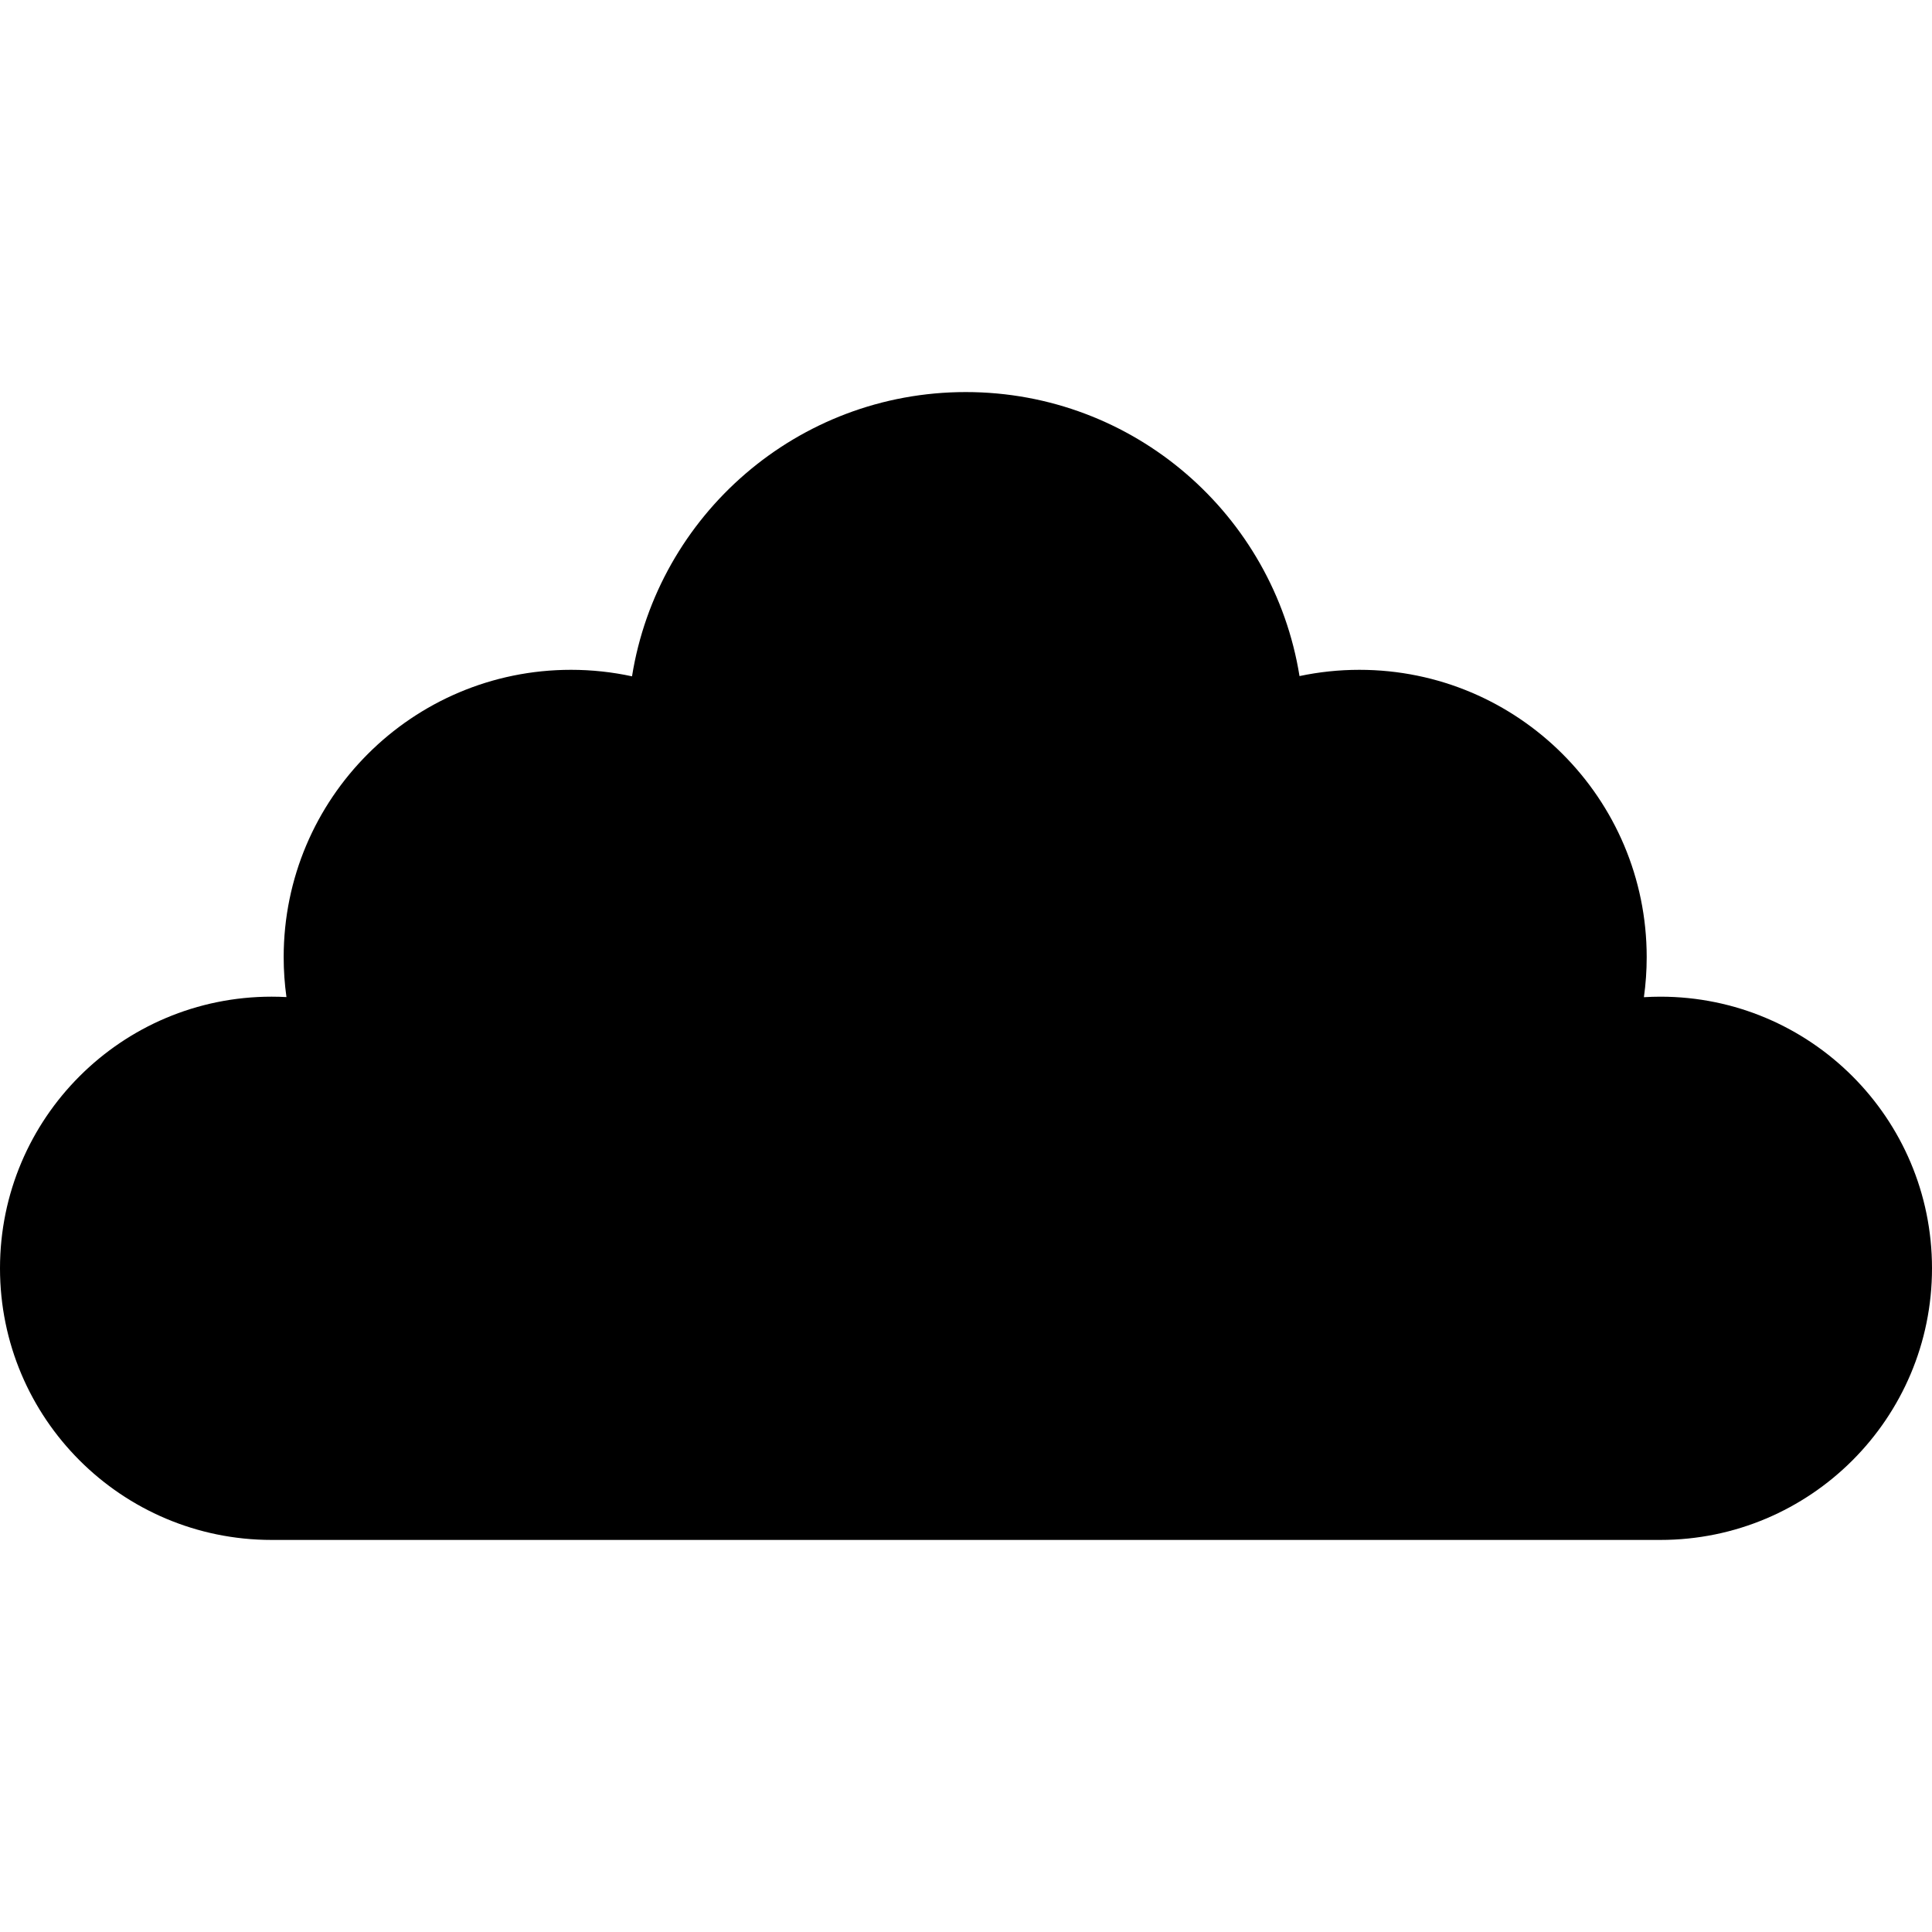 <?xml version="1.0" encoding="iso-8859-1"?>
<!-- Generator: Adobe Illustrator 16.0.0, SVG Export Plug-In . SVG Version: 6.00 Build 0)  -->
<!DOCTYPE svg PUBLIC "-//W3C//DTD SVG 1.1//EN" "http://www.w3.org/Graphics/SVG/1.1/DTD/svg11.dtd">
<svg version="1.1" id="Capa_1" xmlns="http://www.w3.org/2000/svg" xmlns:xlink="http://www.w3.org/1999/xlink" x="0px" y="0px"
	 width="892.399px" height="892.399px" viewBox="0 0 892.399 892.399" style="enable-background:new 0 0 892.399 892.399;"
	 xml:space="preserve">
<g>
	<path d="M125.465,711.301h641.47c69.292,0,125.465-56.173,125.465-125.465S836.227,460.37,766.935,460.37
		c-2.555,0-5.09,0.087-7.606,0.236c0.843-6.044,1.288-12.215,1.288-18.491c0-73.301-59.422-132.723-132.725-132.723
		c-9.48,0-18.726,1.002-27.644,2.891c-11.949-74.37-76.41-131.185-154.15-131.185c-77.779,0-142.268,56.874-154.169,131.301
		c-9.082-1.964-18.506-3.007-28.176-3.007c-73.301,0-132.723,59.422-132.723,132.723c0,6.26,0.443,12.414,1.282,18.442
		c-2.267-0.122-4.549-0.188-6.847-0.188C56.173,460.369,0,516.543,0,585.835C0,655.128,56.173,711.301,125.465,711.301z"/>
</g>
<g>
</g>
<g>
</g>
<g>
</g>
<g>
</g>
<g>
</g>
<g>
</g>
<g>
</g>
<g>
</g>
<g>
</g>
<g>
</g>
<g>
</g>
<g>
</g>
<g>
</g>
<g>
</g>
<g>
</g>
</svg>
